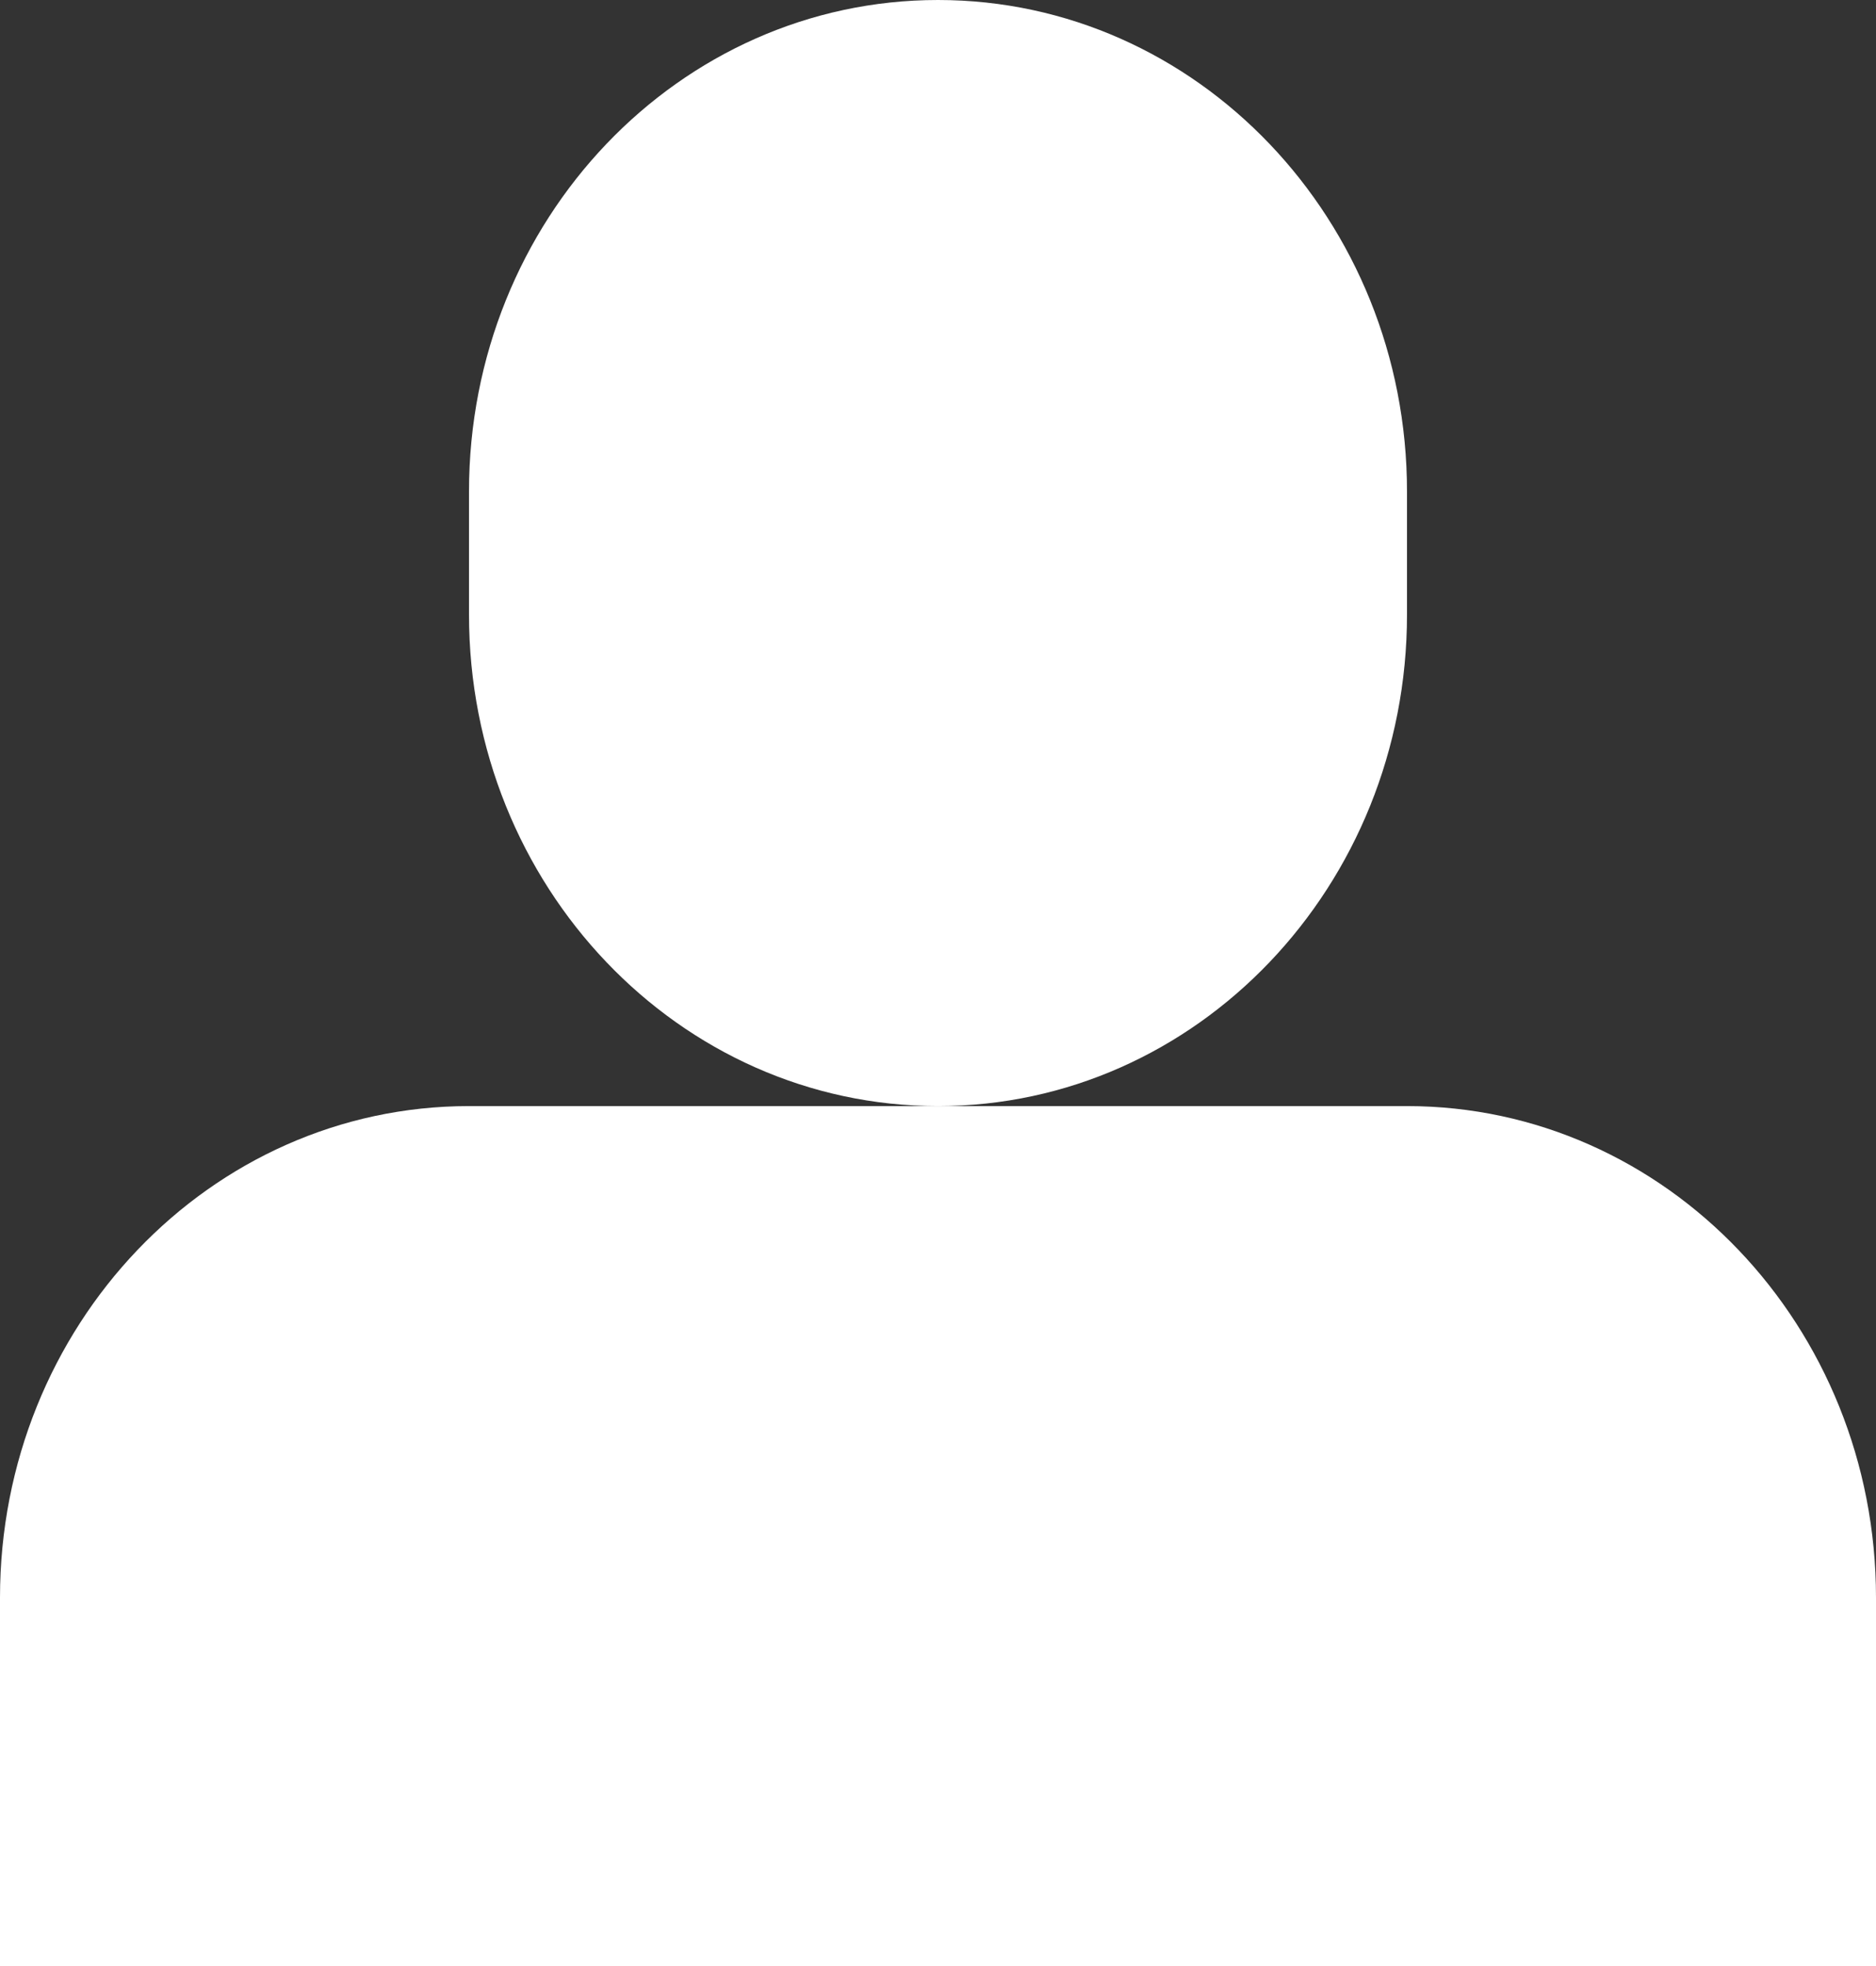 <?xml version="1.0" encoding="UTF-8" standalone="no"?><svg width='83' height='87' viewBox='0 0 83 87' fill='none' xmlns='http://www.w3.org/2000/svg'>
<rect x="0" y="0" width="83" height="87" fill="#333333" stroke="none"/>
<path d='M62.25 48.938H41.5H20.75C9.291 48.938 0 58.676 0 70.688V87H83V70.688C83 58.676 73.709 48.938 62.25 48.938Z' fill='white'/>
<path d='M62.25 27.188V21.75C62.25 9.739 52.959 0 41.5 0C30.041 0 20.75 9.739 20.75 21.75V27.188C20.75 39.199 30.041 48.938 41.5 48.938C52.959 48.938 62.25 39.199 62.25 27.188Z' fill='white'/>
</svg>
